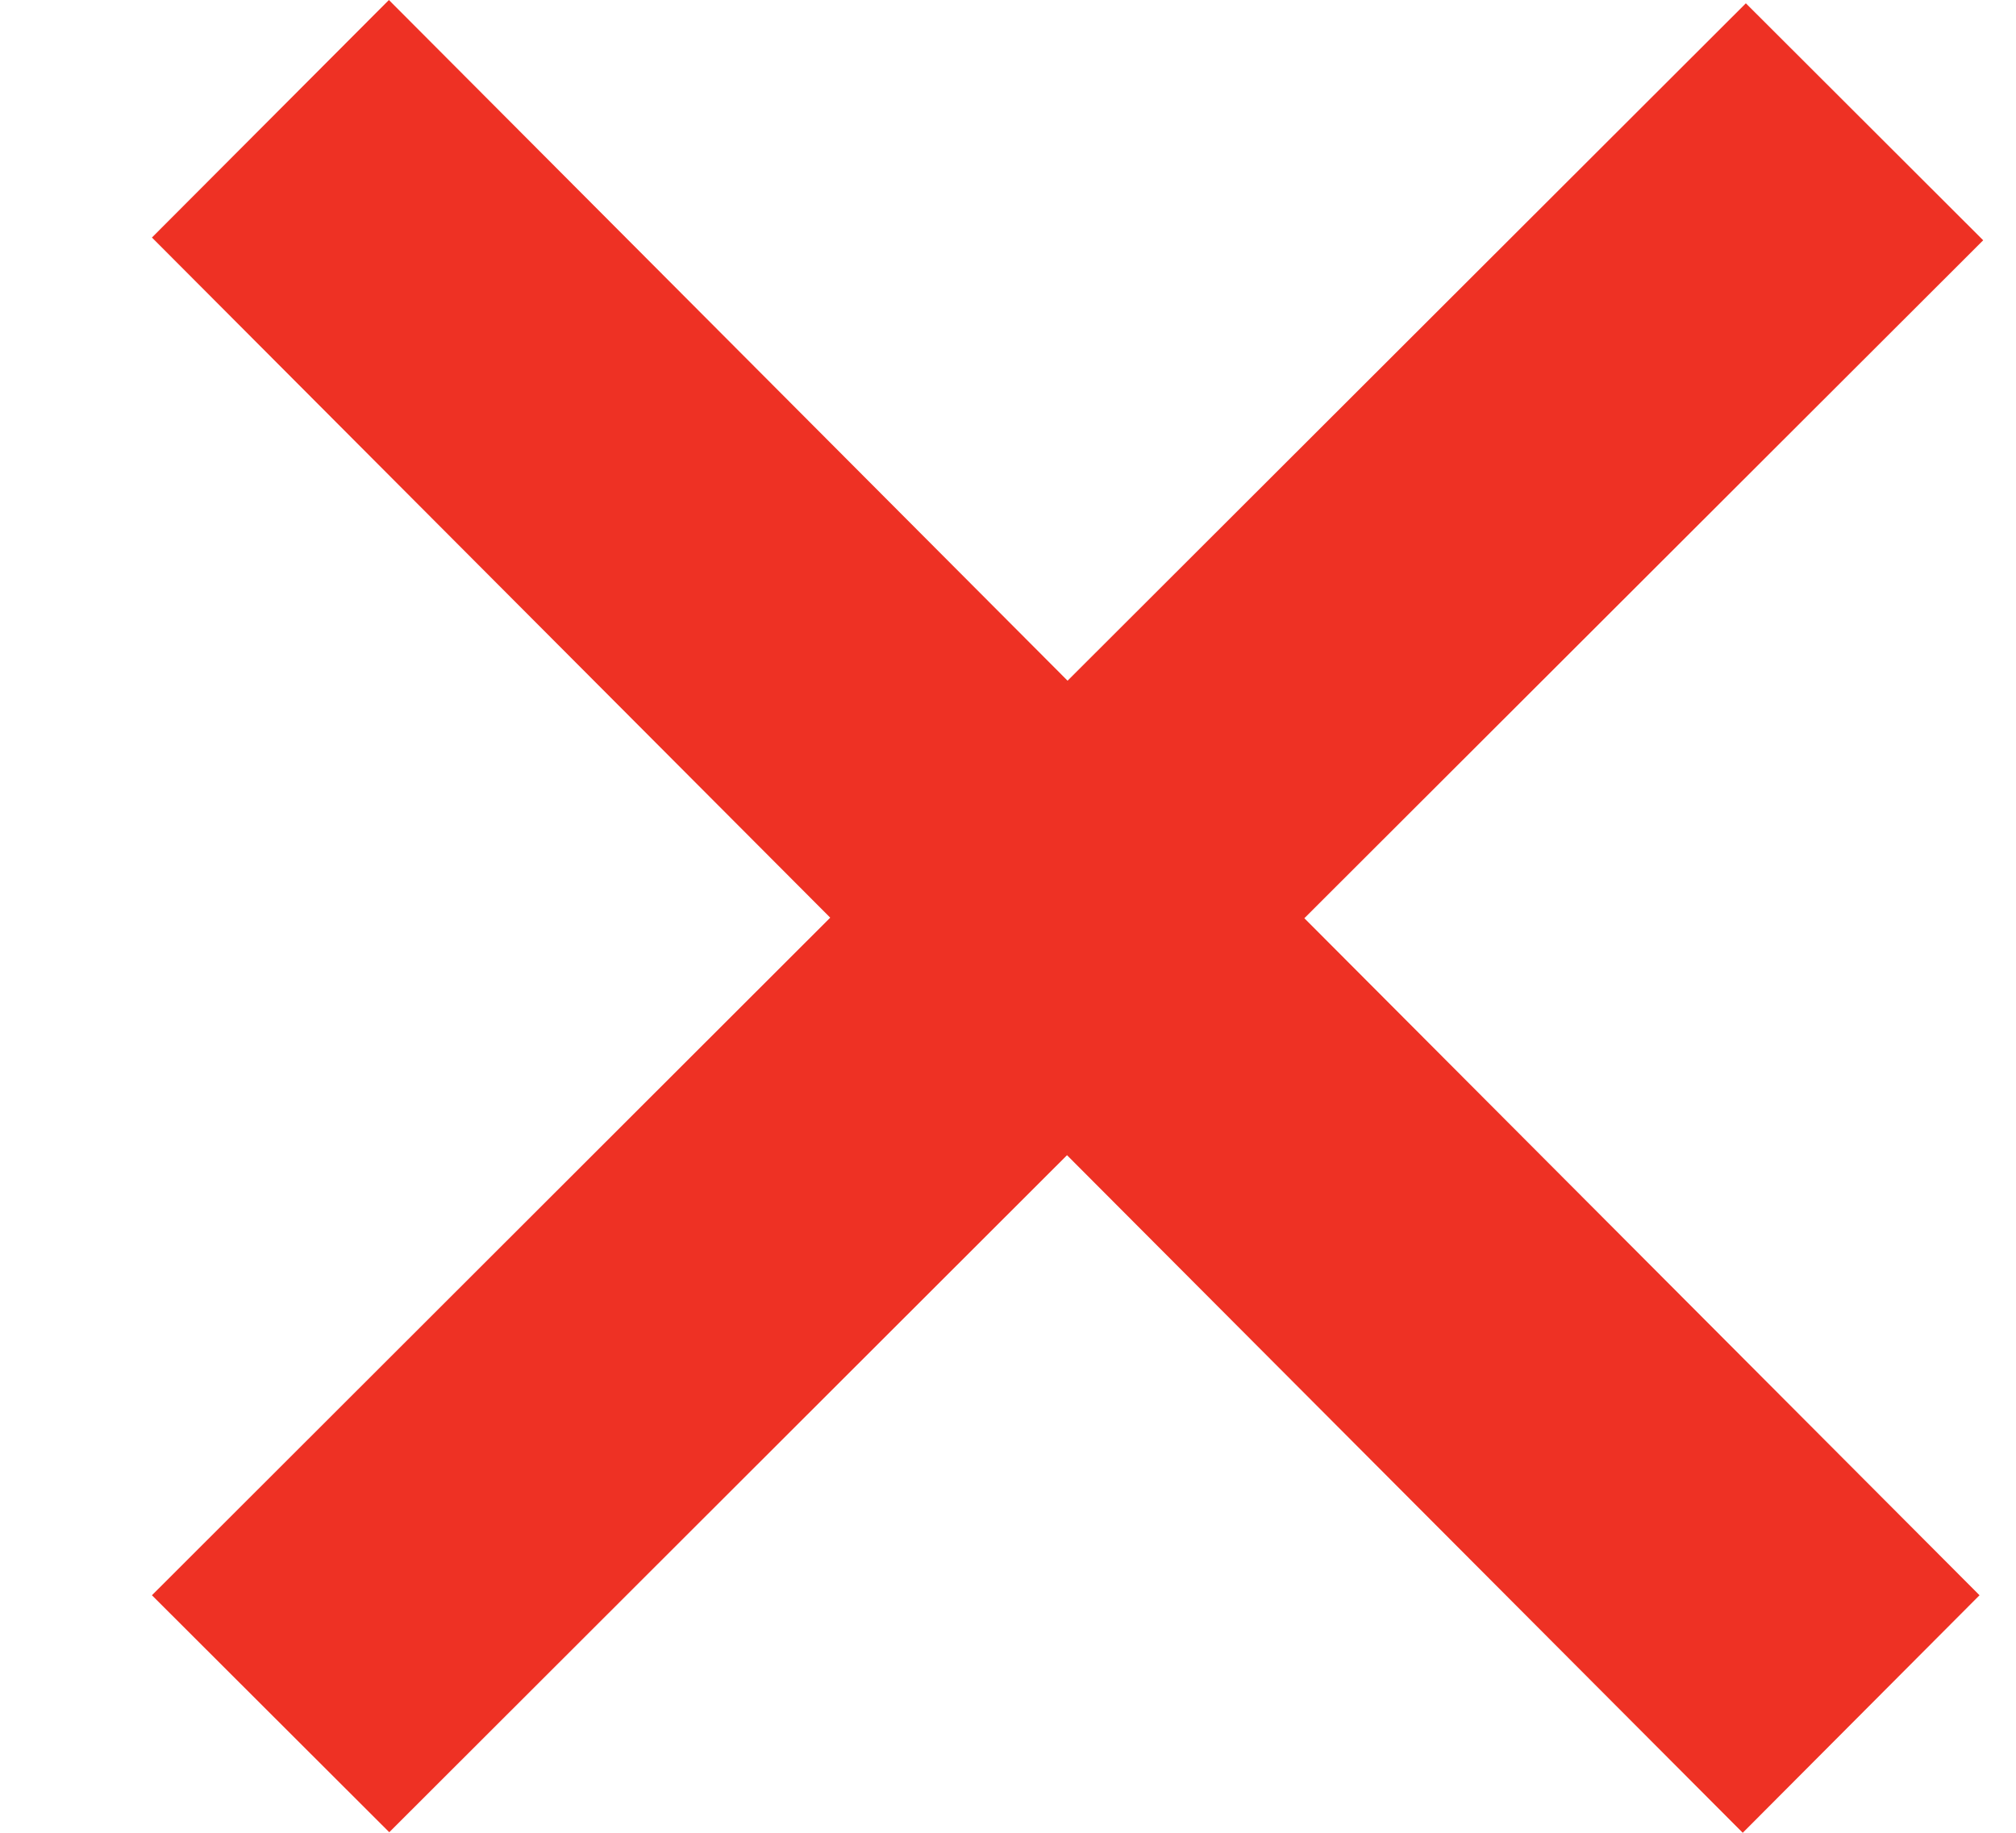 <svg width="11" height="10" viewBox="0 0 11 10" fill="none" xmlns="http://www.w3.org/2000/svg">
<path fill-rule="evenodd" clip-rule="evenodd" d="M5.825 3.714L2.122 0L0.829 1.296L4.53 5.007L0.829 8.704L2.124 9.997L5.822 6.303L9.509 10L10.801 8.704L7.117 5.01L10.821 1.311L9.526 0.018L5.825 3.714Z" fill="#EE3124"/>
</svg>
